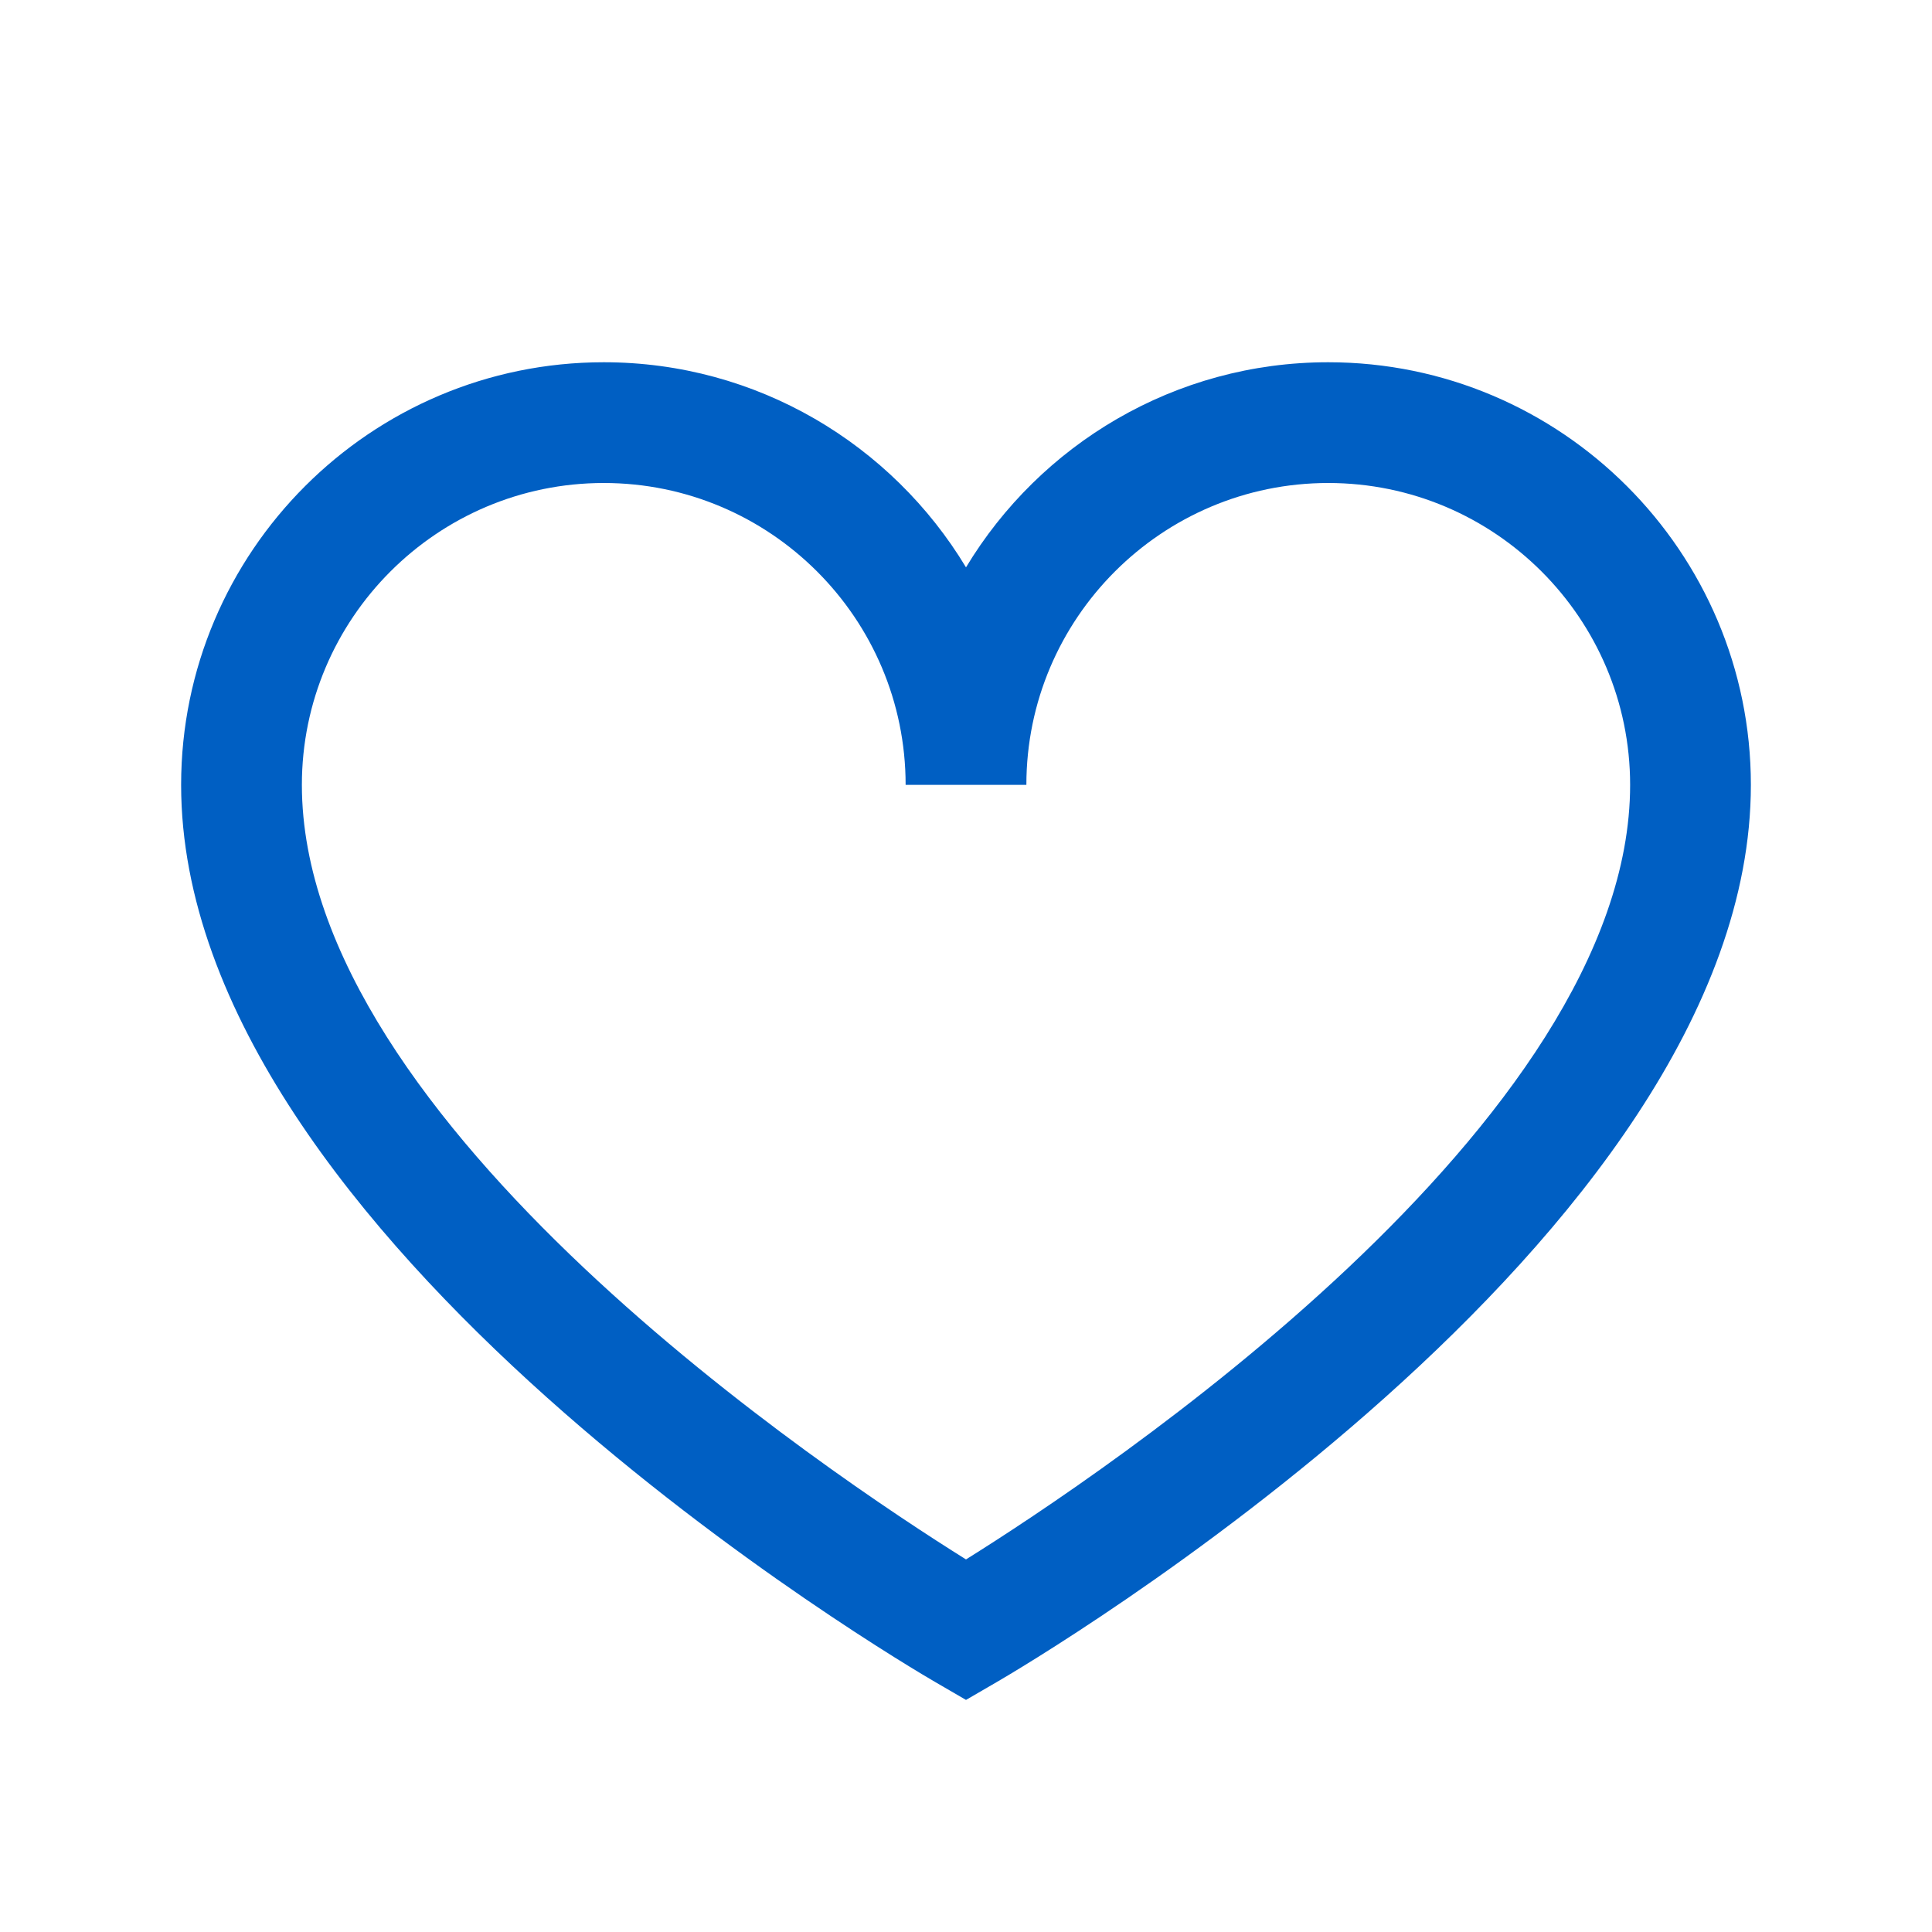 <?xml version="1.0"?>
<svg xmlns="http://www.w3.org/2000/svg" viewBox="0 0 32 32">
    <path fill="#005fc3" d="M16,28.156l-0.501-0.291C14.988,27.569,3,20.531,3,13c0-3.86,3.14-7,7-7c2.543,0,4.774,1.363,6,3.397 C17.226,7.363,19.457,6,22,6c3.859,0,7,3.14,7,7c0,7.531-11.988,14.569-12.499,14.865L16,28.156z M10,8c-2.757,0-5,2.243-5,5 c0,5.606,8.784,11.445,11,12.829C18.216,24.445,27,18.606,27,13c0-2.757-2.243-5-5-5s-5,2.243-5,5h-2C15,10.243,12.757,8,10,8z"/>
</svg>
